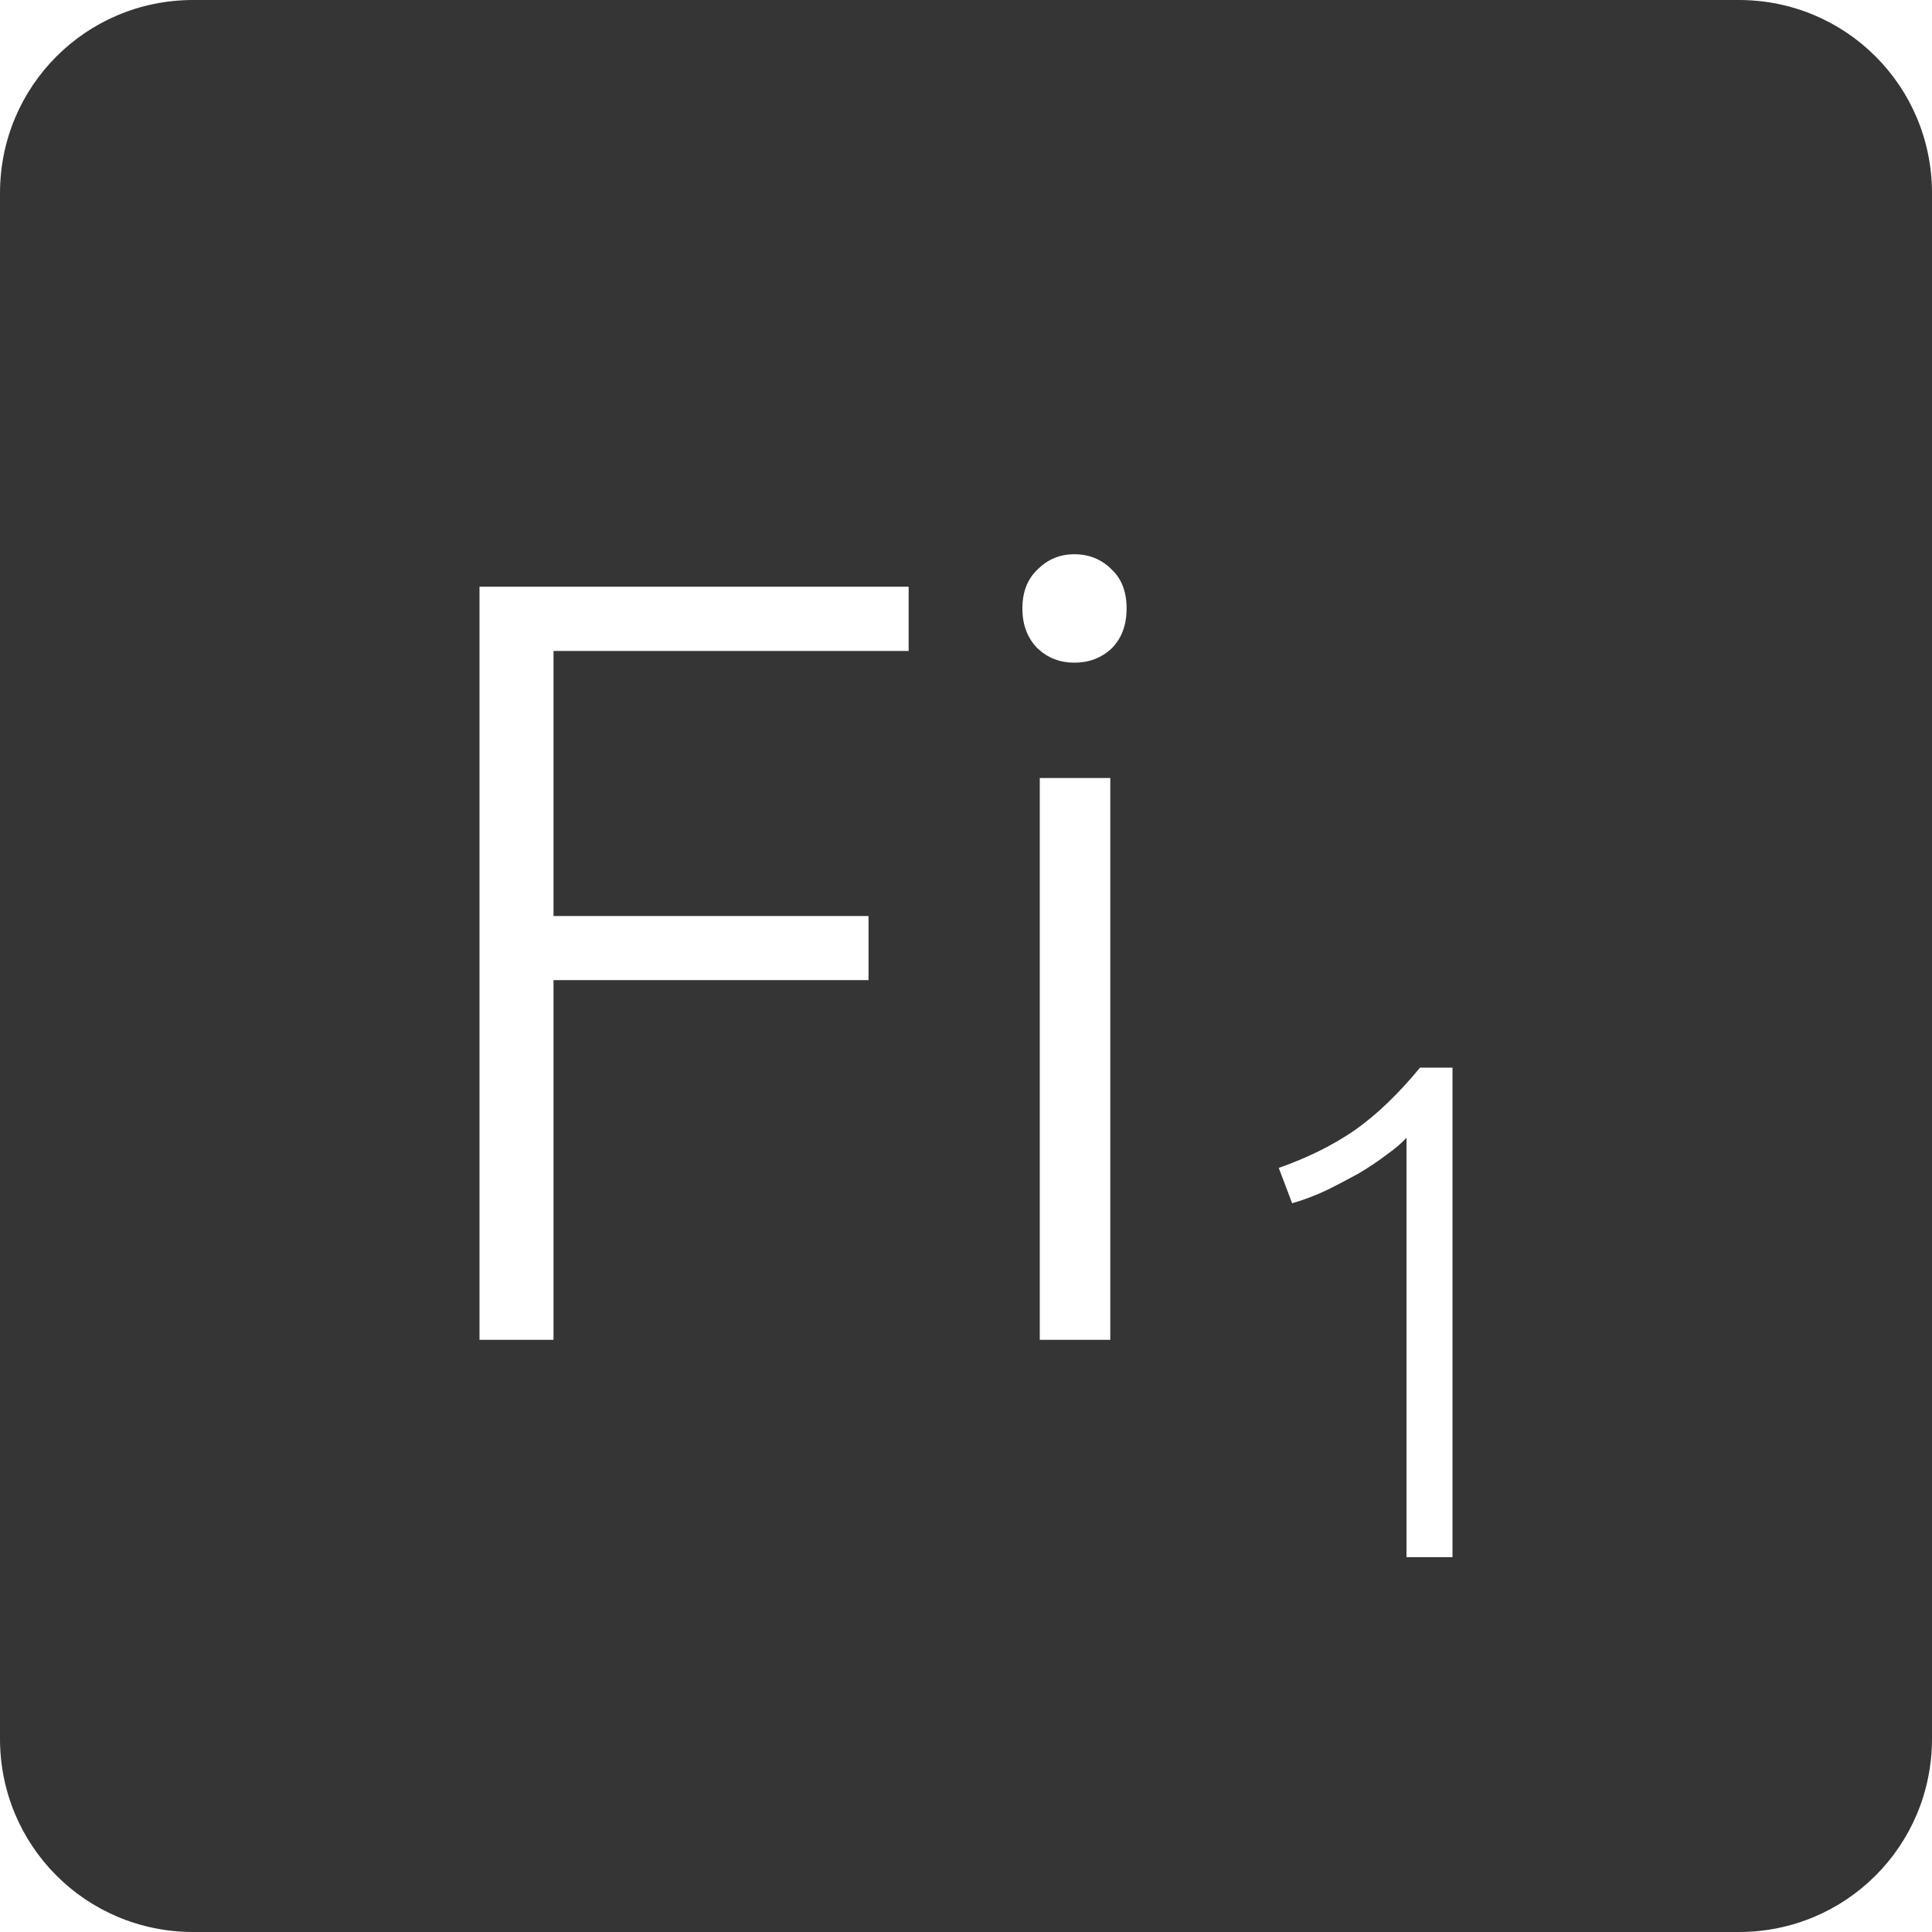 <?xml version="1.0" encoding="UTF-8" standalone="no"?>
<svg
   xmlns:dc="http://purl.org/dc/elements/1.1/"
   xmlns:cc="http://creativecommons.org/ns#"
   xmlns:rdf="http://www.w3.org/1999/02/22-rdf-syntax-ns#"
   xmlns:svg="http://www.w3.org/2000/svg"
   xmlns="http://www.w3.org/2000/svg"
   xmlns:sodipodi="http://sodipodi.sourceforge.net/DTD/sodipodi-0.dtd"
   xmlns:inkscape="http://www.inkscape.org/namespaces/inkscape"
   viewBox="0 0 16 16"
   id="svg2"
   version="1.1"
   inkscape:version="0.91 r13725"
   sodipodi:docname="indicator-keyboard-Fi-1.svg">
  <defs
     id="defs12" />
  <sodipodi:namedview
     pagecolor="#ffffff"
     bordercolor="#666666"
     borderopacity="1"
     objecttolerance="10"
     gridtolerance="10"
     guidetolerance="10"
     inkscape:pageopacity="0"
     inkscape:pageshadow="2"
     inkscape:window-width="640"
     inkscape:window-height="480"
     id="namedview10"
     showgrid="false"
     inkscape:zoom="14.75"
     inkscape:cx="8"
     inkscape:cy="8"
     inkscape:window-x="65"
     inkscape:window-y="24"
     inkscape:window-maximized="0"
     inkscape:current-layer="svg2" />
  <path
     style="fill:#353535;fill-opacity:1"
     d="M 1.6 0 C 0.713 2.9605947e-16 0 0.713 0 1.6 L 0 14.4 C 2.9605947e-16 15.287 0.713 16 1.6 16 L 14.4 16 C 15.287 16 16 15.287 16 14.4 L 16 1.6 C 16 0.713 15.287 0 14.4 0 L 1.6 0 z M 8.898 4.59 C 9.018 4.59 9.121 4.631 9.205 4.715 C 9.289 4.793 9.33 4.901 9.33 5.039 C 9.33 5.177 9.289 5.287 9.205 5.371 C 9.121 5.449 9.018 5.488 8.898 5.488 C 8.778 5.488 8.678 5.449 8.594 5.371 C 8.51 5.287 8.467 5.177 8.467 5.039 C 8.467 4.901 8.51 4.793 8.594 4.715 C 8.678 4.631 8.778 4.59 8.898 4.59 z M 3.971 4.859 L 7.525 4.859 L 7.525 5.391 L 4.584 5.391 L 4.584 7.586 L 7.193 7.586 L 7.193 8.117 L 4.584 8.117 L 4.584 11.096 L 3.971 11.096 L 3.971 4.859 z M 8.611 6.443 L 9.195 6.443 L 9.195 11.096 L 8.611 11.096 L 8.611 6.443 z M 11.76 8.842 L 12.029 8.842 L 12.029 12.896 L 11.648 12.896 L 11.648 9.422 C 11.606 9.469 11.549 9.516 11.479 9.566 C 11.412 9.617 11.336 9.668 11.25 9.719 C 11.164 9.766 11.076 9.813 10.982 9.859 C 10.889 9.902 10.795 9.938 10.701 9.965 L 10.59 9.672 C 10.824 9.59 11.032 9.488 11.215 9.363 C 11.398 9.235 11.58 9.06 11.76 8.842 z "
     id="path4" />
</svg>
